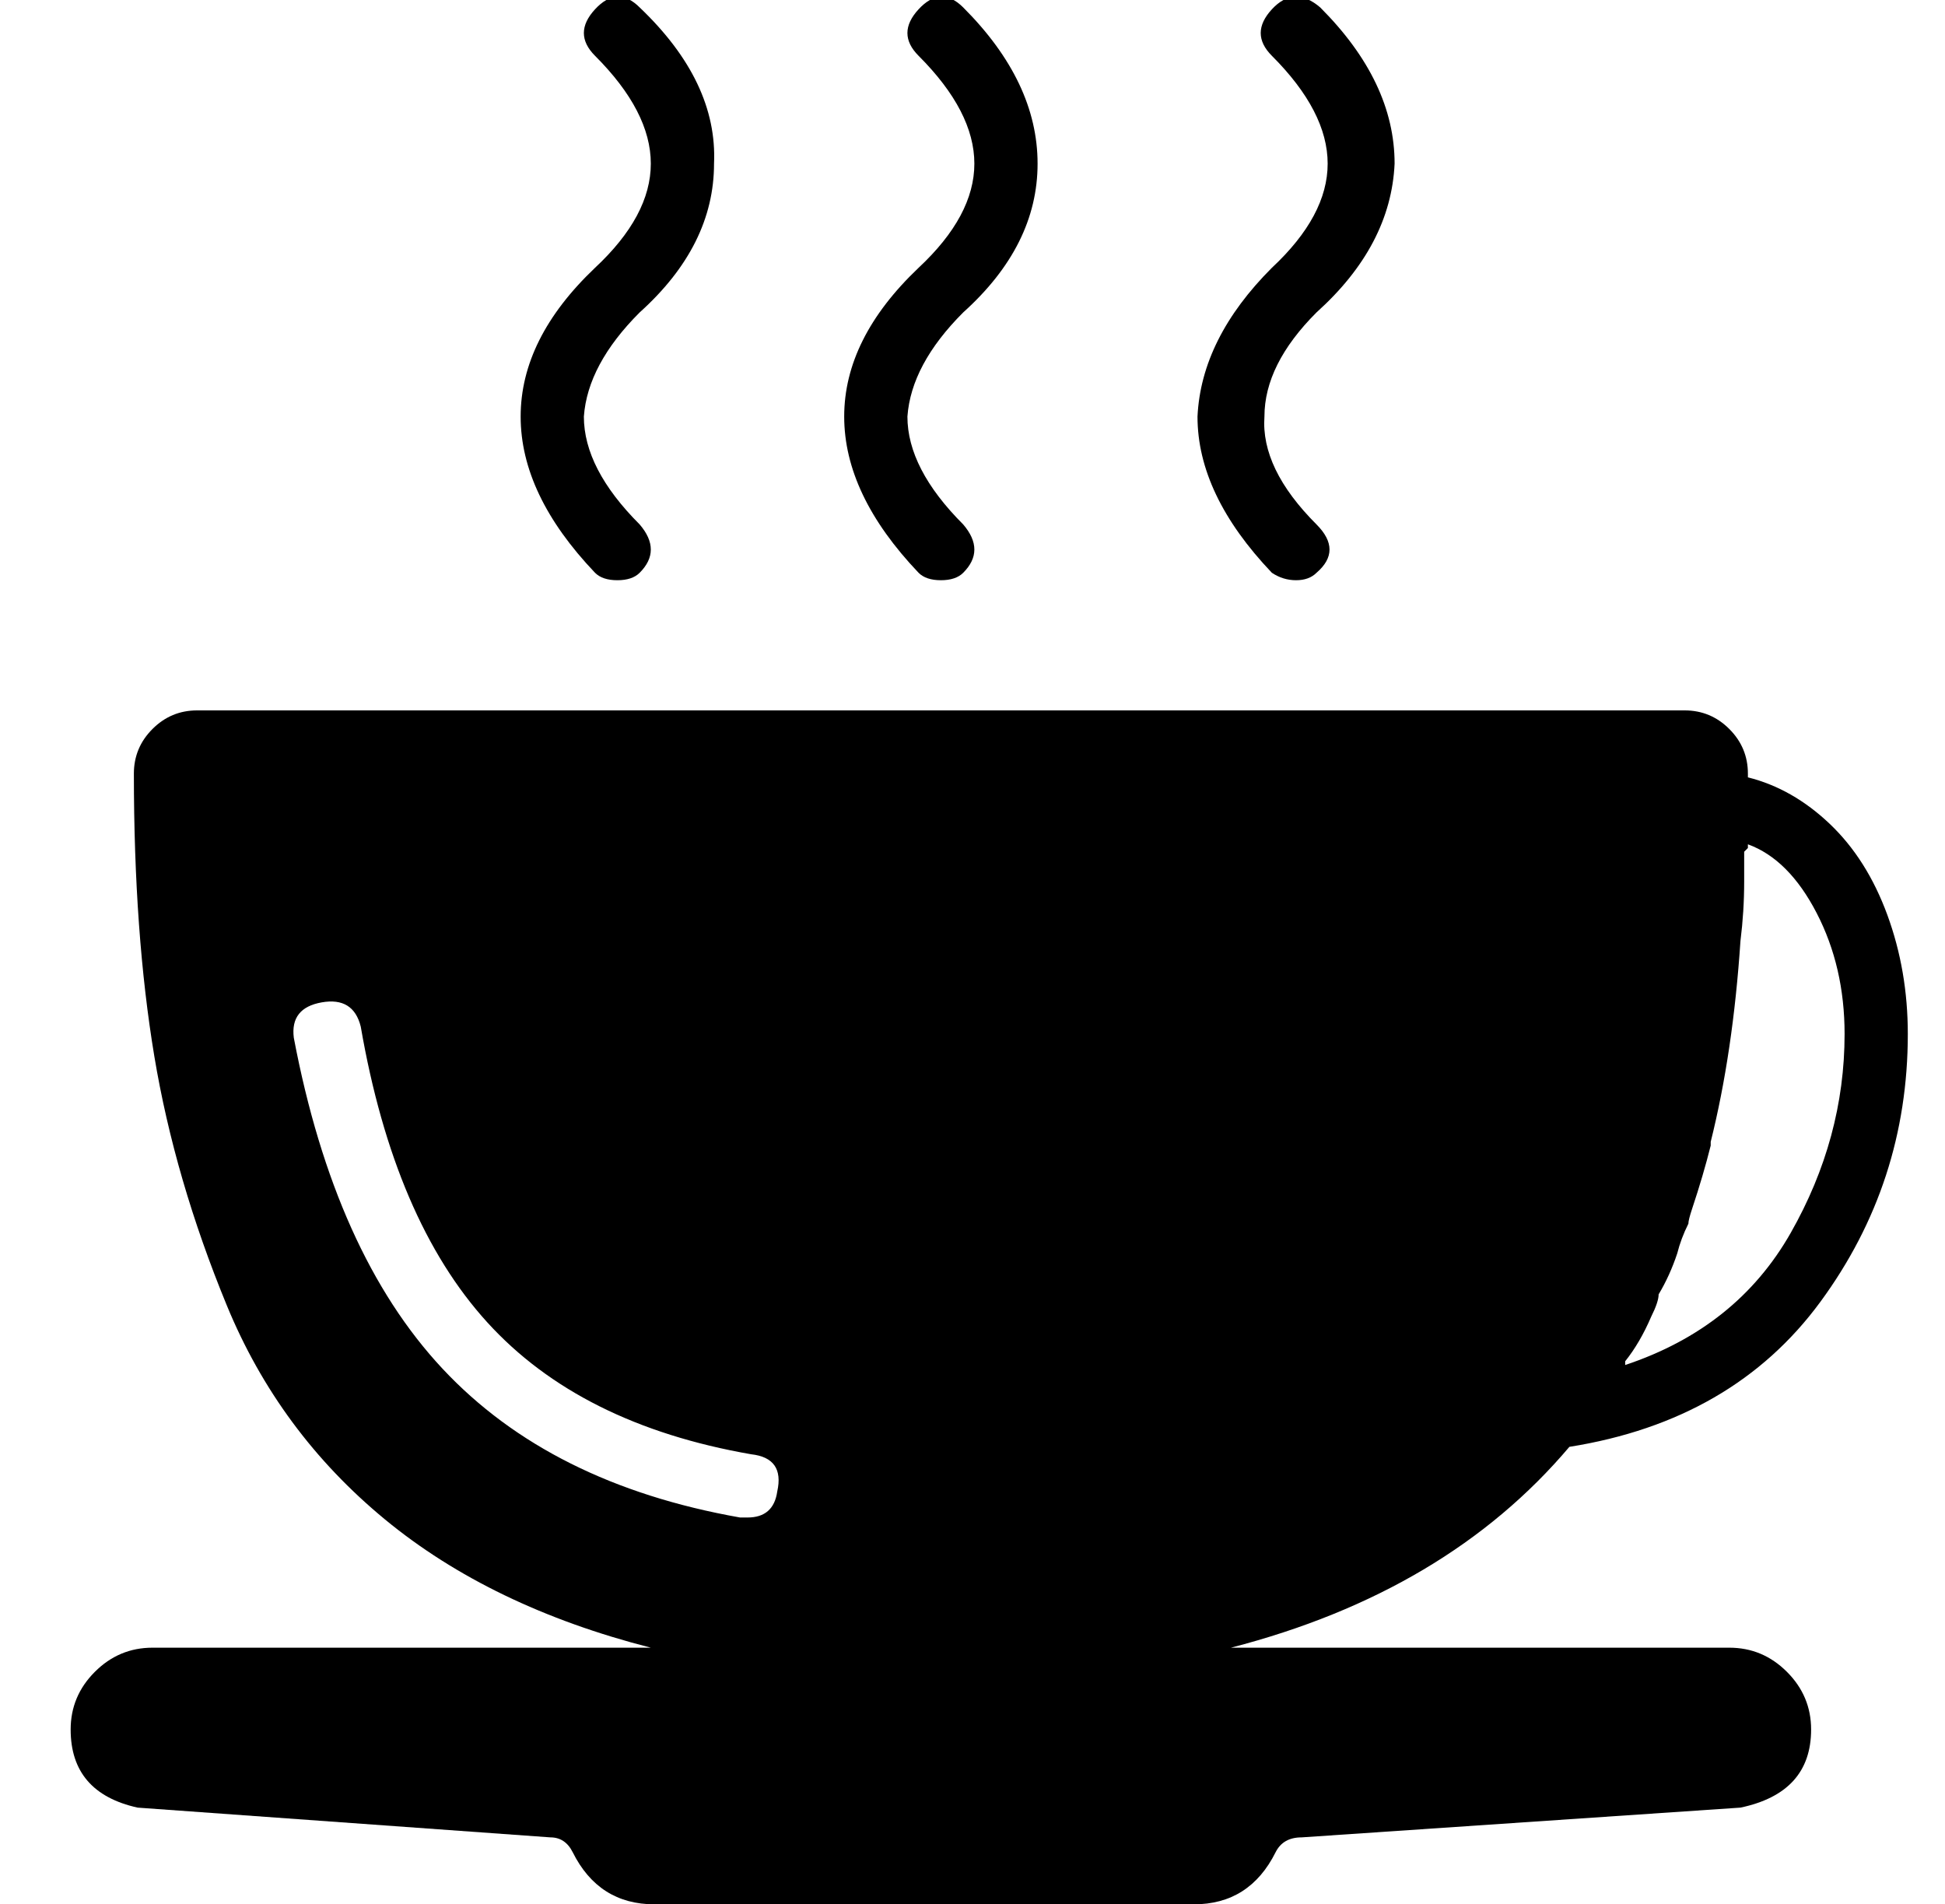 <?xml version="1.0" standalone="no"?>
<!DOCTYPE svg PUBLIC "-//W3C//DTD SVG 1.1//EN" "http://www.w3.org/Graphics/SVG/1.1/DTD/svg11.dtd" >
<svg xmlns="http://www.w3.org/2000/svg" xmlns:xlink="http://www.w3.org/1999/xlink" version="1.1" viewBox="-10 0 523 512">
  <g transform="matrix(1 0 0 -1 0 448)">
   <path fill="currentColor"
d="M455 5q9 0 15.5 -6.5t6.5 -15.5q0 -17 -19 -21l-118 -8q-5 0 -7 -4q-7 -14 -22 -14h-145q-15 0 -22 14q-2 4 -6 4l-111 8q-18 4 -18 21q0 9 6.5 15.5t15.5 6.5h134q-43 11 -71.5 34.5t-42.5 57.5t-19.5 67t-5.5 76q0 7 5 12t12 5h400q7 0 12 -5t5 -12v-1q12 -3 22 -12.5
t15.5 -24.5t5.5 -32q0 -40 -23.5 -72t-67.5 -39q-33 -39 -91 -54h134zM427 82v-1q30 10 44.5 35.5t14.5 53.5q0 18 -7.5 32.5t-18.5 18.5v-1l-1 -1v-8q0 -8 -1 -16q-2 -30 -8 -54v-1q-2 -8 -5 -17q-1 -3 -1 -4q-2 -4 -3 -8q-2 -6 -5 -11q0 -2 -2 -6q-3 -7 -7 -12zM199 47
q2 9 -7 10q-46 8 -71 35.5t-34 79.5q-2 8 -10.5 6.5t-7.5 -9.5q11 -58 40 -89t80 -40h2q7 0 8 7zM237 376q15 14 15 28t-15 29q-6 6 0 12.5t12 0.5q20 -20 20 -42t-20 -40q-14 -14 -15 -28q0 -14 15 -29q6 -7 0 -13q-2 -2 -6 -2t-6 2q-20 21 -20 42t20 40zM332 376
q15 14 15 28t-15 29q-6 6 0 12.5t13 0.5q20 -20 20 -42q-1 -22 -21 -40q-14 -14 -14 -28q-1 -14 14 -29q7 -7 0 -13q-2 -2 -5.5 -2t-6.5 2q-20 21 -20 42q1 21 20 40zM150 376q15 14 15 28t-15 29q-6 6 0 12.5t12 0.5q21 -20 20 -42q0 -22 -20 -40q-14 -14 -15 -28
q0 -14 15 -29q6 -7 0 -13q-2 -2 -6 -2t-6 2q-20 21 -20 42t20 40z" />
  </g>

</svg>
